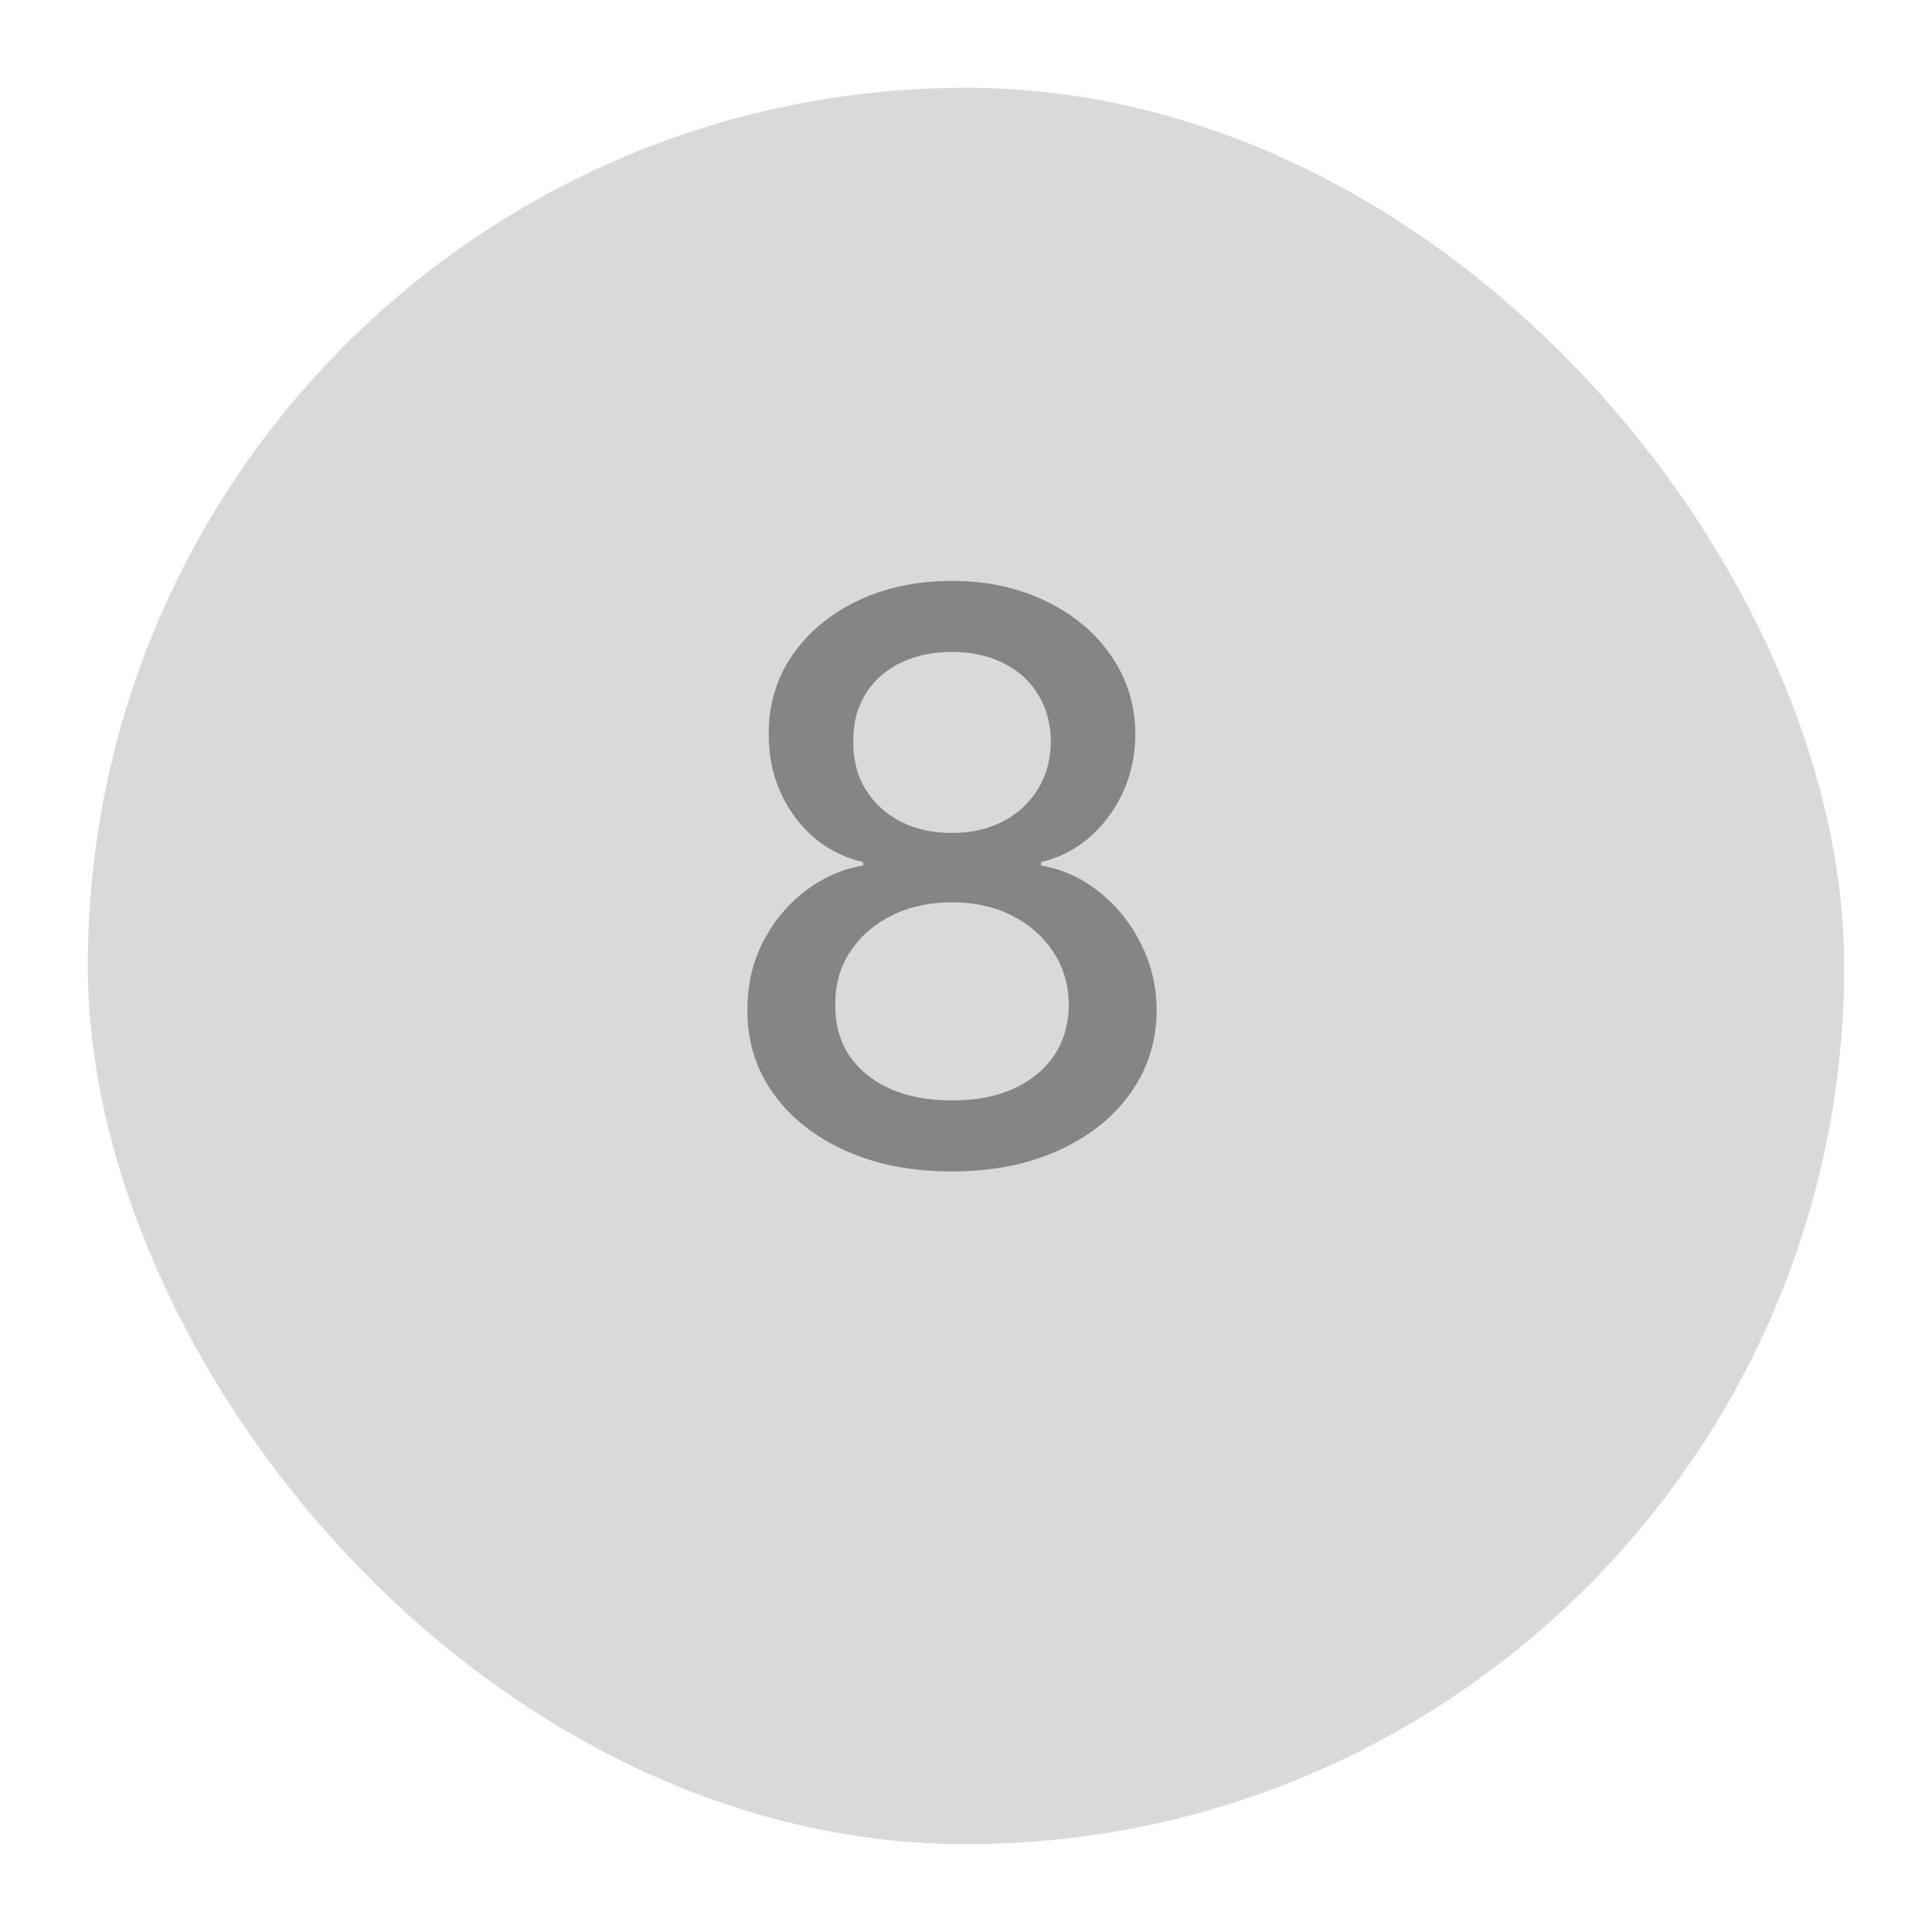 <svg width="88" height="88" viewBox="0 0 88 88" fill="none" xmlns="http://www.w3.org/2000/svg">
<g filter="url(#filter0_d_8_144)">
<rect x="4" width="80" height="80" rx="40" fill="#D9D9D9"/>
</g>
<path d="M43.365 53.358C41.533 53.358 39.913 53.043 38.507 52.412C37.109 51.781 36.014 50.912 35.222 49.804C34.429 48.696 34.037 47.435 34.045 46.02C34.037 44.912 34.263 43.894 34.723 42.965C35.192 42.027 35.827 41.247 36.628 40.625C37.429 39.994 38.324 39.594 39.312 39.423V39.27C38.008 38.955 36.965 38.256 36.18 37.173C35.396 36.091 35.008 34.847 35.017 33.44C35.008 32.102 35.362 30.909 36.078 29.861C36.803 28.804 37.795 27.973 39.057 27.368C40.318 26.763 41.754 26.46 43.365 26.46C44.959 26.46 46.382 26.767 47.635 27.381C48.896 27.986 49.889 28.817 50.614 29.874C51.338 30.922 51.705 32.111 51.713 33.44C51.705 34.847 51.304 36.091 50.511 37.173C49.719 38.256 48.688 38.955 47.418 39.27V39.423C48.398 39.594 49.28 39.994 50.064 40.625C50.856 41.247 51.487 42.027 51.956 42.965C52.433 43.894 52.676 44.912 52.685 46.02C52.676 47.435 52.276 48.696 51.483 49.804C50.69 50.912 49.591 51.781 48.185 52.412C46.787 53.043 45.18 53.358 43.365 53.358ZM43.365 50.124C44.447 50.124 45.385 49.945 46.178 49.587C46.97 49.22 47.584 48.713 48.019 48.065C48.453 47.409 48.675 46.642 48.683 45.764C48.675 44.852 48.436 44.047 47.967 43.348C47.507 42.649 46.881 42.099 46.088 41.699C45.295 41.298 44.388 41.098 43.365 41.098C42.334 41.098 41.418 41.298 40.617 41.699C39.815 42.099 39.185 42.649 38.724 43.348C38.264 44.047 38.038 44.852 38.047 45.764C38.038 46.642 38.247 47.409 38.673 48.065C39.108 48.713 39.726 49.22 40.527 49.587C41.328 49.945 42.274 50.124 43.365 50.124ZM43.365 37.94C44.234 37.94 45.006 37.766 45.679 37.416C46.352 37.067 46.881 36.581 47.264 35.959C47.656 35.337 47.856 34.608 47.865 33.773C47.856 32.955 47.66 32.239 47.277 31.625C46.902 31.011 46.378 30.538 45.705 30.206C45.031 29.865 44.251 29.695 43.365 29.695C42.462 29.695 41.669 29.865 40.987 30.206C40.314 30.538 39.79 31.011 39.415 31.625C39.04 32.239 38.856 32.955 38.865 33.773C38.856 34.608 39.044 35.337 39.428 35.959C39.811 36.581 40.34 37.067 41.013 37.416C41.695 37.766 42.479 37.94 43.365 37.94Z" fill="#868484"/>
<defs>
<filter id="filter0_d_8_144" x="0" y="0" width="88" height="88" filterUnits="userSpaceOnUse" color-interpolation-filters="sRGB">
<feFlood flood-opacity="0" result="BackgroundImageFix"/>
<feColorMatrix in="SourceAlpha" type="matrix" values="0 0 0 0 0 0 0 0 0 0 0 0 0 0 0 0 0 0 127 0" result="hardAlpha"/>
<feOffset dy="4"/>
<feGaussianBlur stdDeviation="2"/>
<feComposite in2="hardAlpha" operator="out"/>
<feColorMatrix type="matrix" values="0 0 0 0 0.149 0 0 0 0 0.059 0 0 0 0 0.059 0 0 0 0.81 0"/>
<feBlend mode="normal" in2="BackgroundImageFix" result="effect1_dropShadow_8_144"/>
<feBlend mode="normal" in="SourceGraphic" in2="effect1_dropShadow_8_144" result="shape"/>
</filter>
</defs>
</svg>
